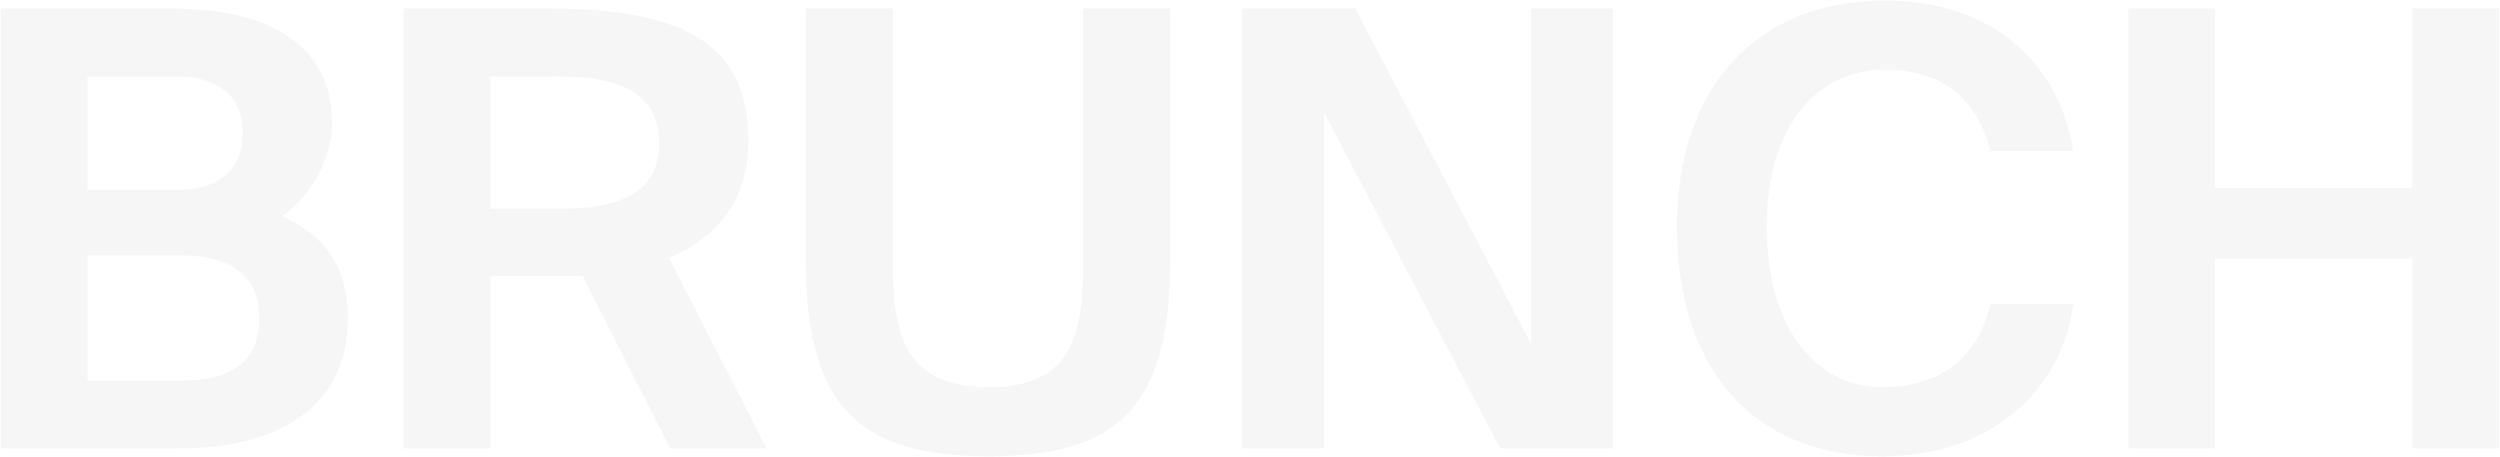 <svg width="1483" height="271" viewBox="0 0 1483 271" fill="none" xmlns="http://www.w3.org/2000/svg">
<path d="M0.4 266V5H101.92C147.64 5 196.96 19.4 196.96 73.04C196.96 97.52 180.76 119.48 167.44 128.12C187.6 137.84 206.32 152.96 206.32 188.96C206.32 245.12 159.88 266 106.24 266H0.4ZM51.88 151.52V225.68H108.76C139 225.68 153.76 213.08 153.76 188.96C153.76 164.48 138.64 151.52 106.6 151.52H51.88ZM51.88 45.32V112.64H105.16C129.64 112.64 144.04 101.12 144.04 78.08C144.04 57.56 129.28 45.32 105.16 45.32H51.88ZM397.503 266L345.663 163.76H333.423H290.943V266H239.463V5H325.143C411.183 5 443.943 29.48 443.943 84.2C443.943 114.44 429.543 138.92 396.783 152.96L454.743 266H397.503ZM330.903 45.32H290.943V123.8H333.423C373.743 123.8 391.023 110.48 391.023 84.56C391.023 54.32 365.823 45.32 330.903 45.32ZM478.081 5H529.561V155.84C529.561 201.92 538.921 229.64 586.441 229.64C633.961 229.64 642.601 201.92 642.601 155.84V5H694.081V155.48C694.081 241.52 662.761 270.68 586.441 270.68C510.121 270.68 478.081 241.52 478.081 155.48V5ZM956.883 266H889.923L785.523 66.92V266H736.923V5H803.883L908.283 204.08V5H956.883V266ZM1180.88 180.32H1229.84C1223 233.24 1179.08 270.68 1116.8 270.68C1039.04 270.68 994.759 217.76 994.759 134.24C994.759 51.8 1042.28 0.32 1118.24 0.32C1179.44 0.32 1221.2 35.24 1229.84 89.6H1180.88C1171.16 53.24 1146.68 41.36 1117.88 41.36C1078.64 41.36 1048.04 73.76 1048.04 134.24C1048.04 196.52 1078.64 229.64 1116.08 229.64C1147.04 229.64 1172.24 215.96 1180.88 180.32ZM1430.99 5H1482.47V266H1430.99V153.32H1313.99V266H1262.51V5H1313.99V111.56H1430.99V5Z" fill="#C4C4C3" fill-opacity="0.16"/>
</svg>
